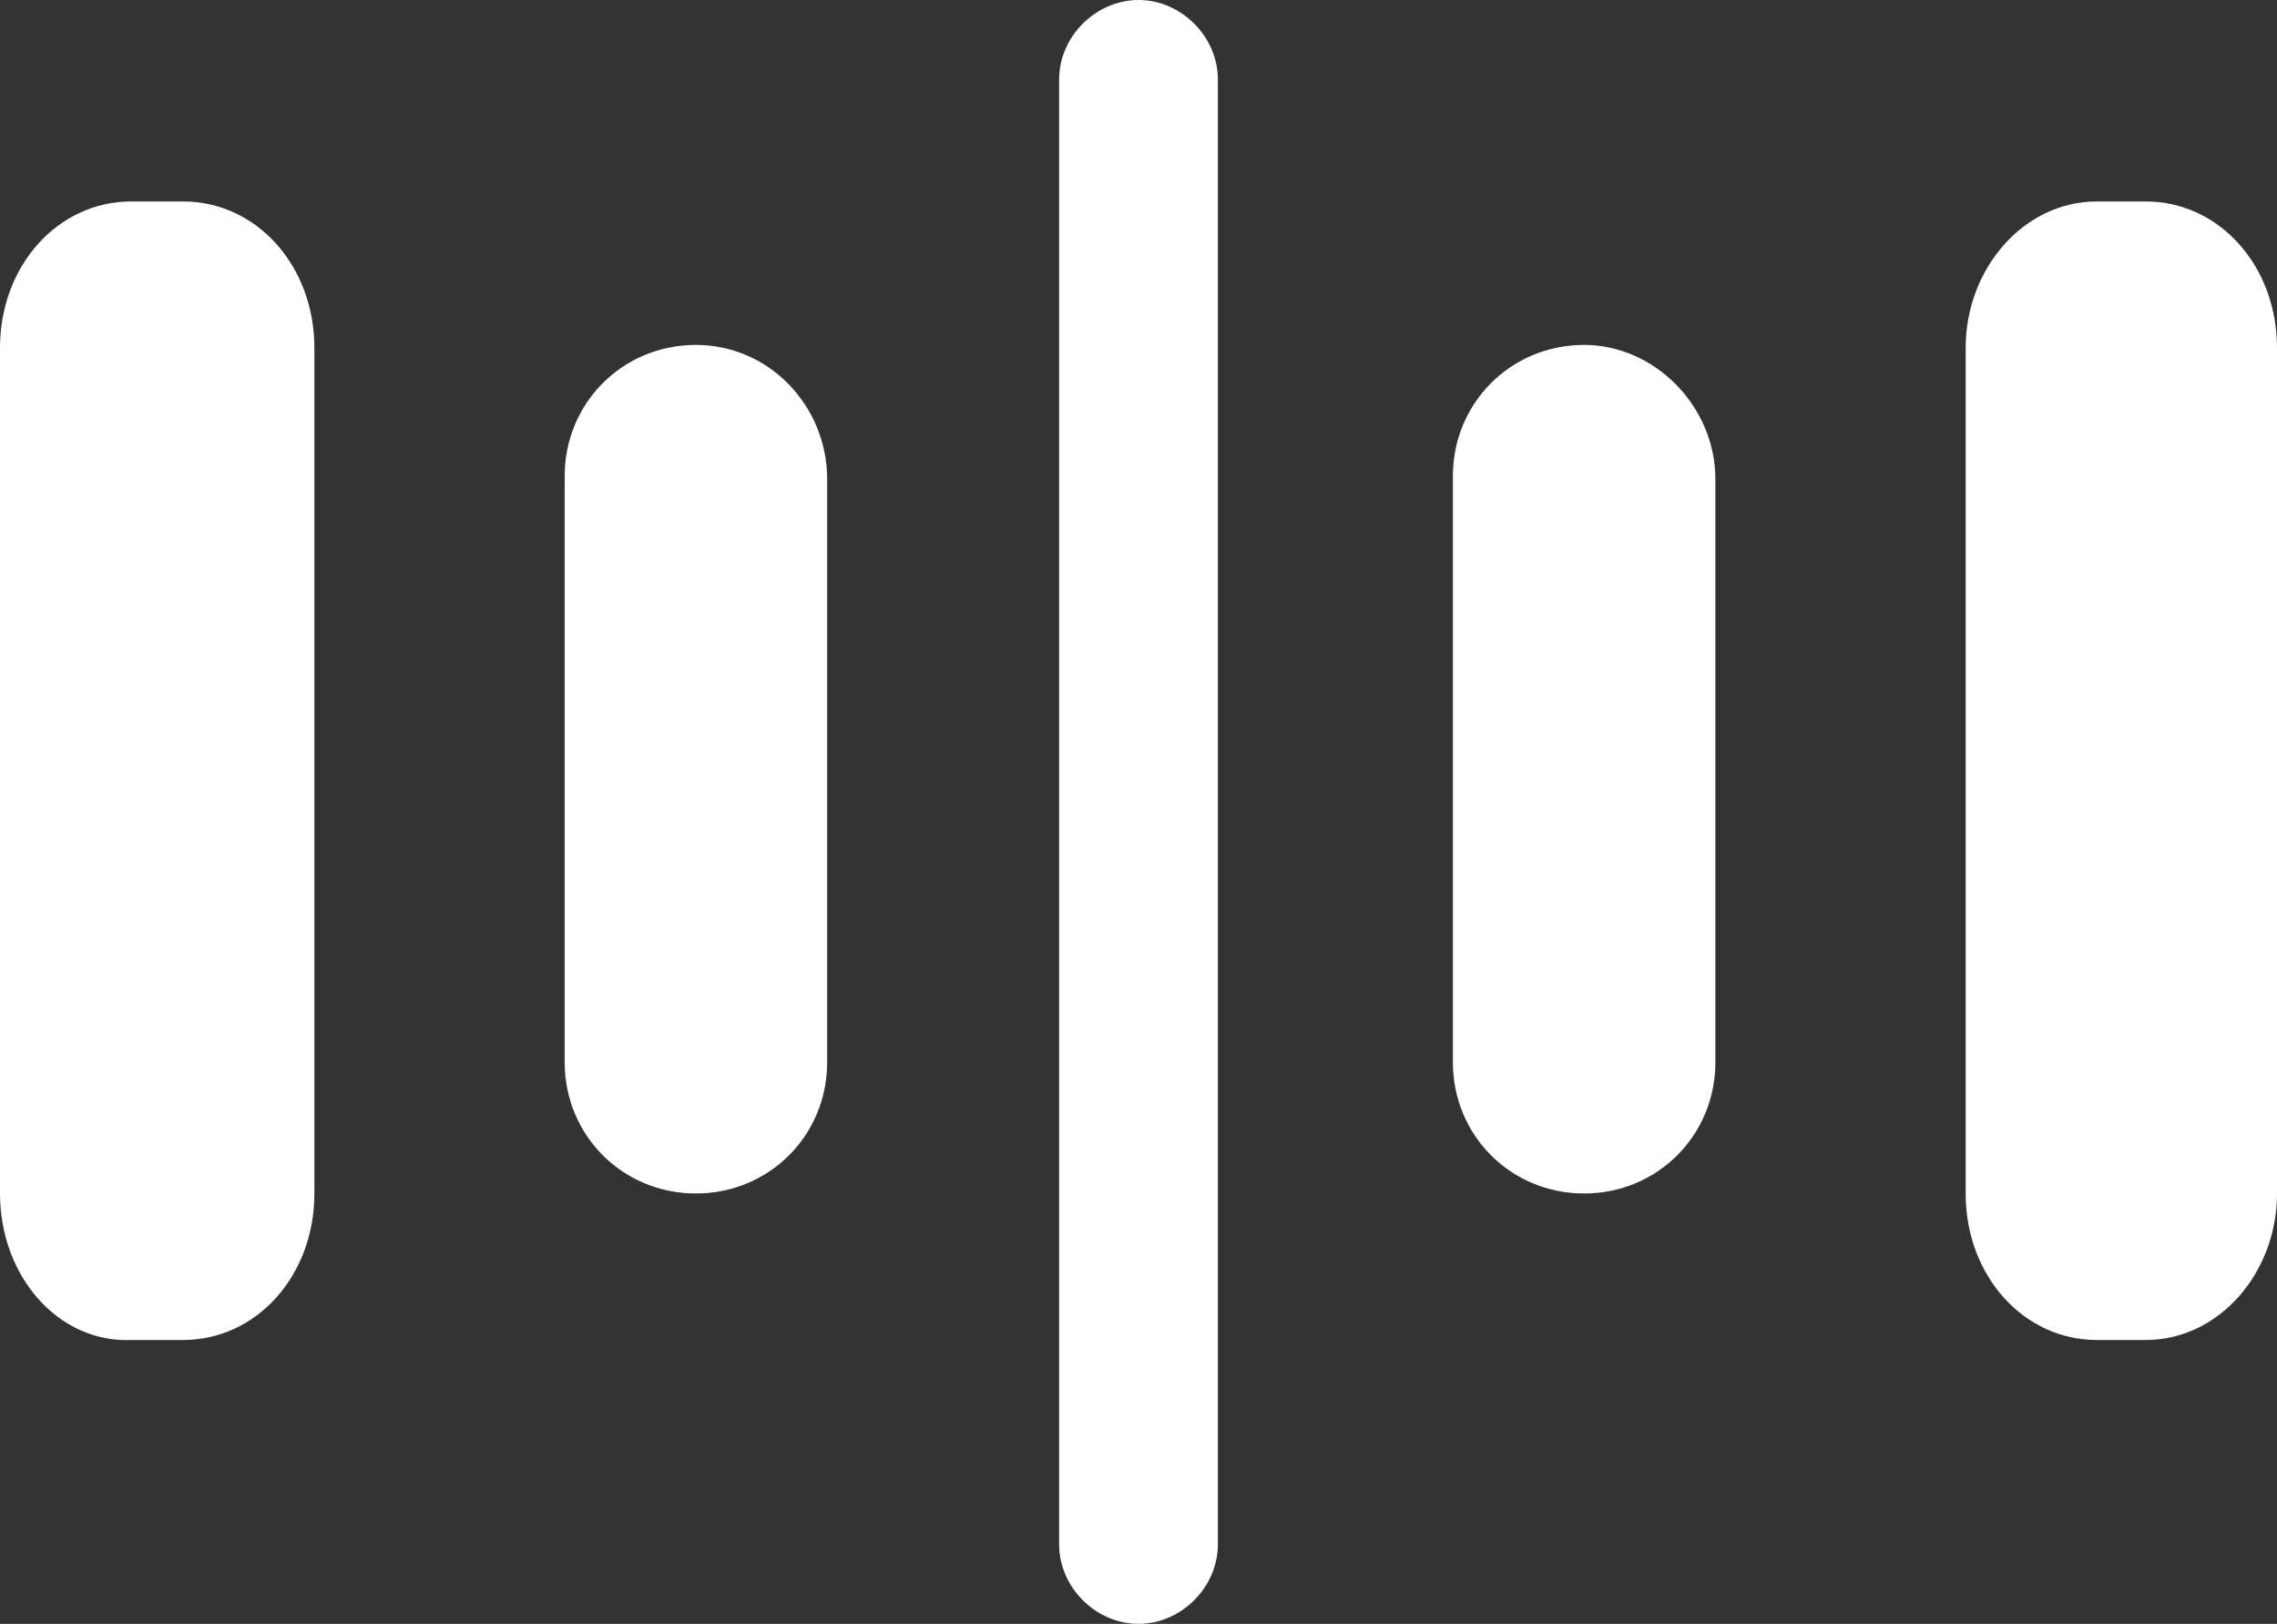 <svg xmlns="http://www.w3.org/2000/svg" viewBox="0 0 74.6 53.2"><rect x="0" y="0" width="74.6" height="53.2" fill="#333333" stroke="none"/><path d="M10.3 11.4v27.7c0 2.7-1.9 4.8-4.3 4.8H4.3C1.9 44 0 41.8 0 39.1V11.4c0-2.7 1.9-4.8 4.3-4.8H6c2.4 0 4.3 2.1 4.3 4.8zm12.5-.1c-2.4 0-4.3 1.9-4.3 4.3v19.2c0 2.4 1.9 4.3 4.3 4.3s4.3-1.9 4.3-4.3V15.7c0-2.4-1.9-4.4-4.3-4.4zm47.5-4.7h-1.6c-2.4 0-4.3 2.2-4.3 4.8v27.7c0 2.7 1.9 4.8 4.3 4.8h1.6c2.4 0 4.3-2.2 4.3-4.8V11.4c0-2.7-1.9-4.8-4.3-4.8zm-18.4 4.7c-2.4 0-4.3 1.9-4.3 4.3v19.2c0 2.4 1.9 4.3 4.3 4.3s4.3-1.9 4.3-4.3V15.7c0-2.4-2-4.4-4.3-4.4zM37.3 0c-1.4 0-2.6 1.2-2.6 2.6v48c0 1.4 1.2 2.6 2.6 2.6 1.4 0 2.6-1.2 2.6-2.6v-48c0-1.4-1.2-2.6-2.6-2.6z" fill="#fff"/></svg>